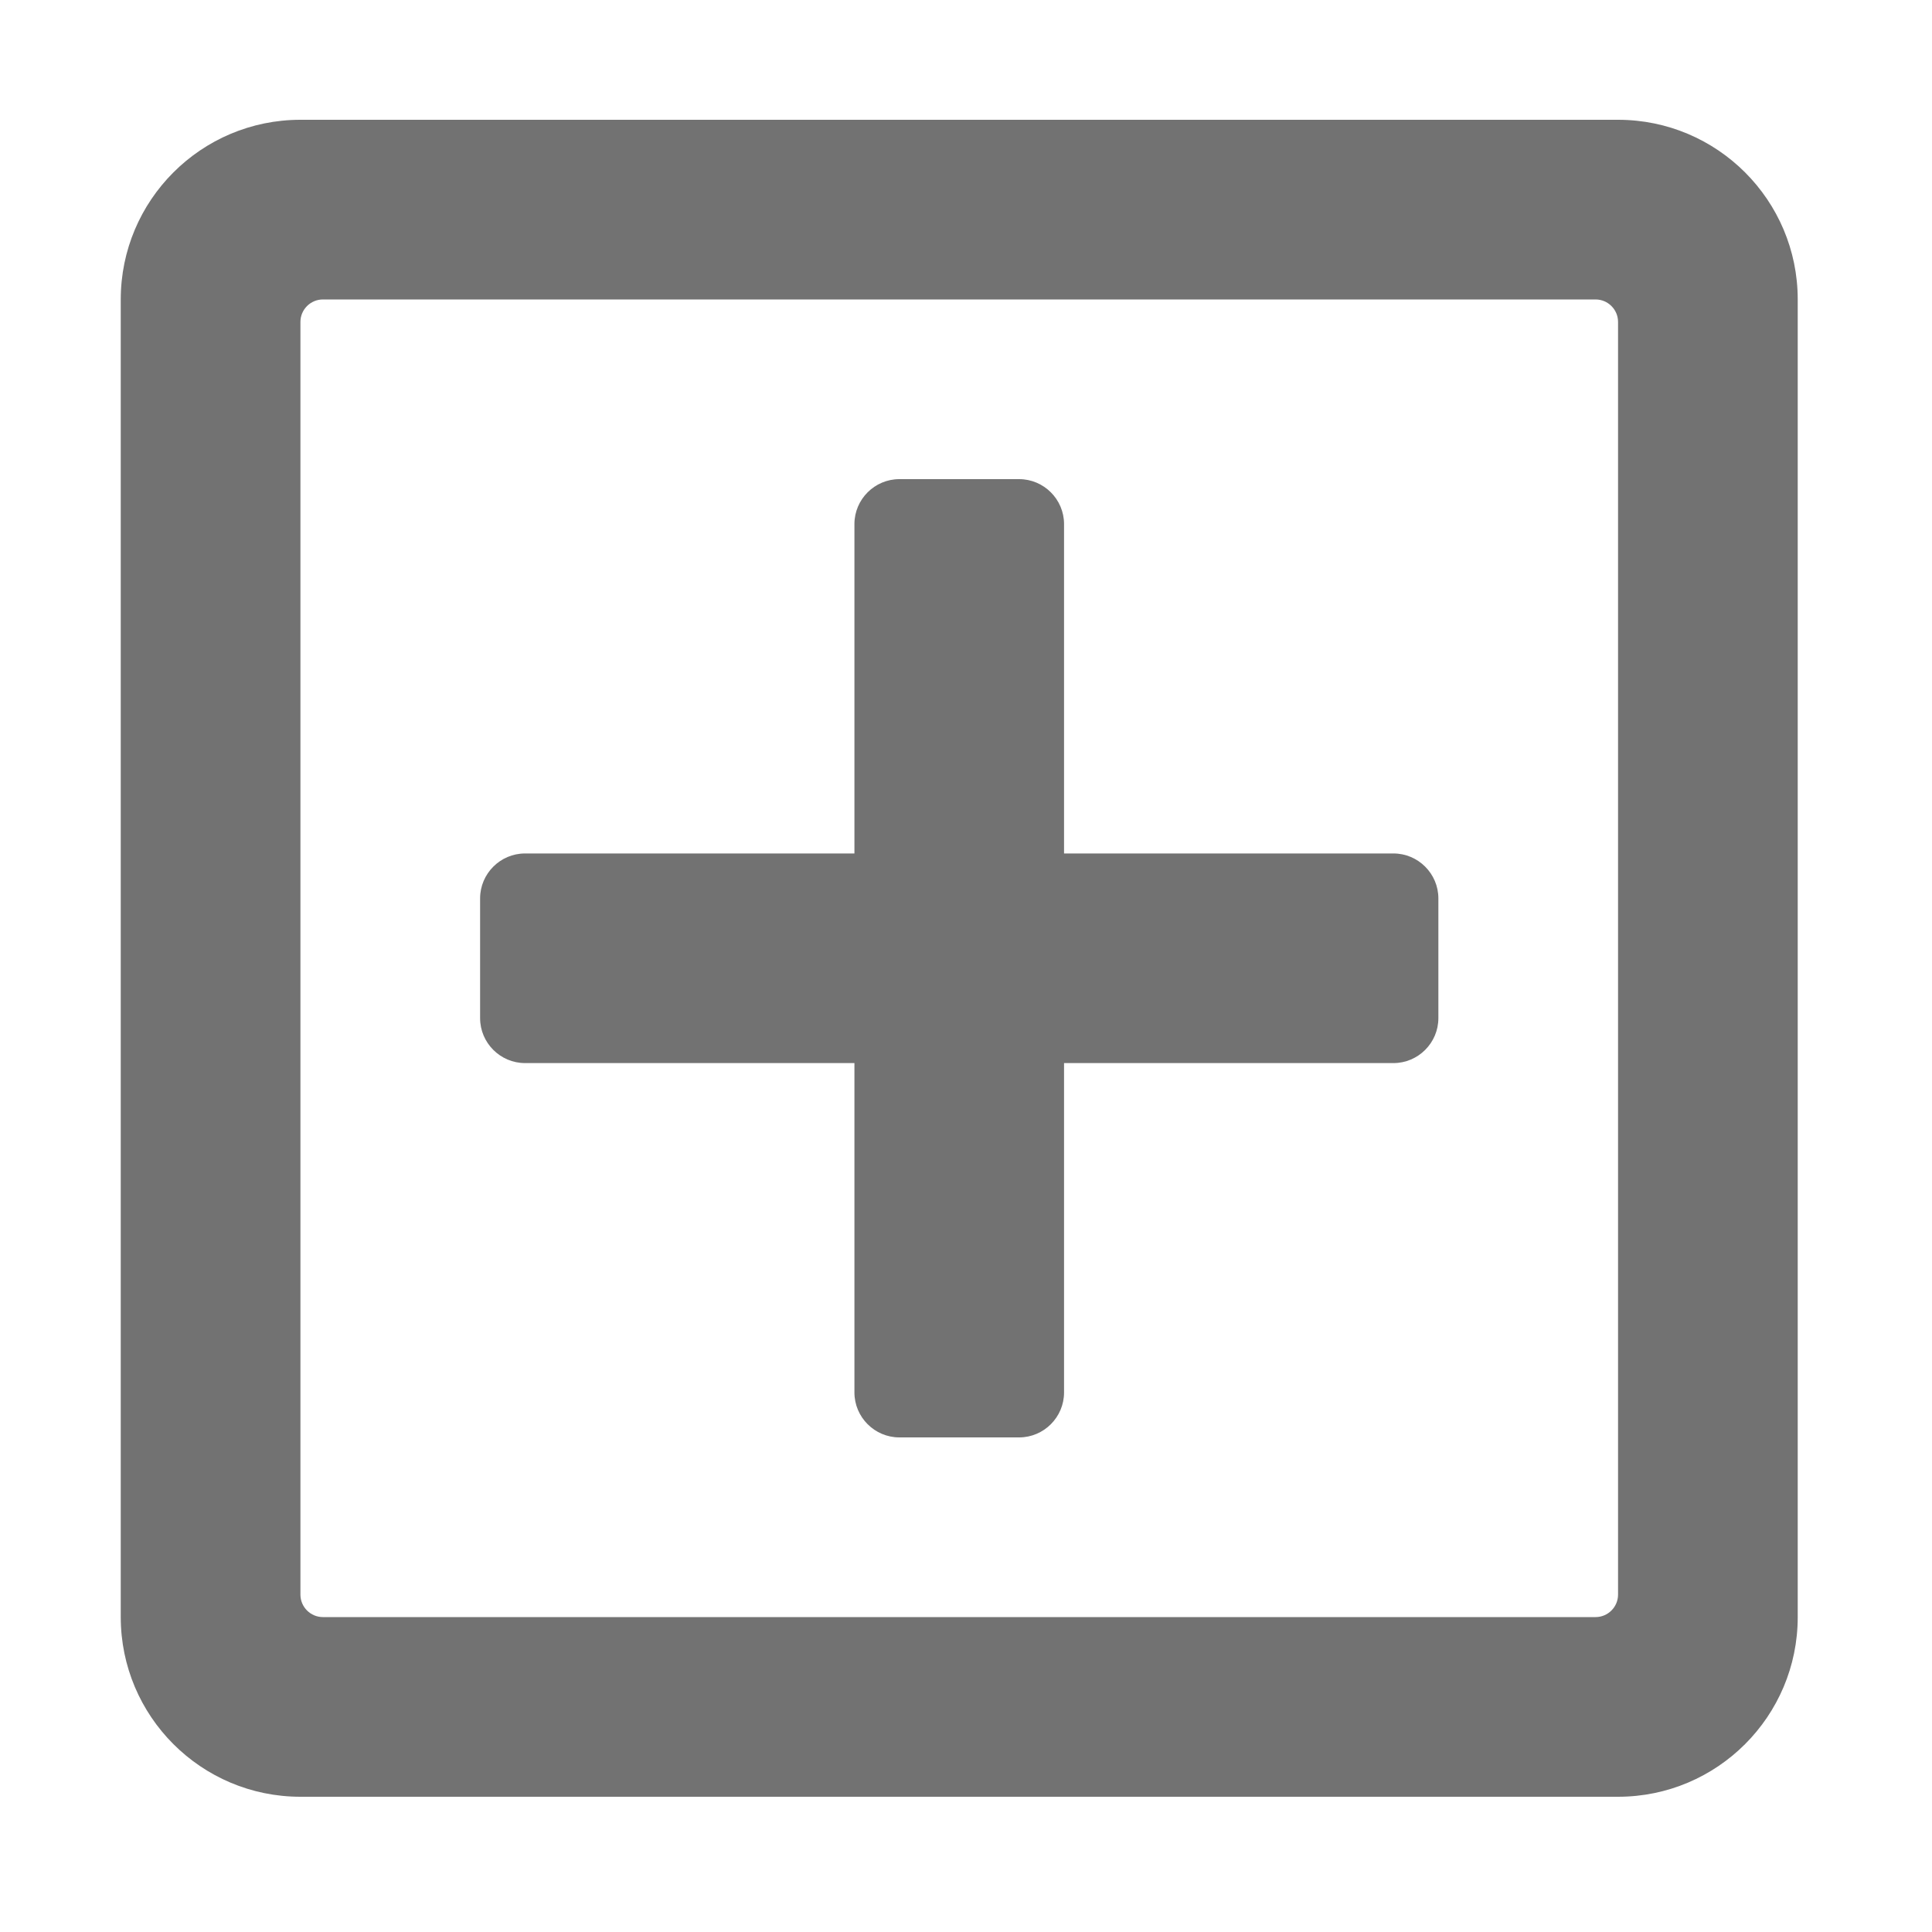 ﻿<?xml version='1.0' encoding='UTF-8'?>
<svg viewBox="-2 0 32 32" xmlns="http://www.w3.org/2000/svg">
  <g transform="matrix(0.062, 0, 0, 0.062, 0, 0)">
    <path d="M352, 240L352, 272C352, 278.6 346.6, 284 340, 284L252, 284L252, 372C252, 378.6 246.6, 384 240, 384L208, 384C201.4, 384 196, 378.6 196, 372L196, 284L108, 284C101.4, 284 96, 278.6 96, 272L96, 240C96, 233.4 101.4, 228 108, 228L196, 228L196, 140C196, 133.4 201.4, 128 208, 128L240, 128C246.6, 128 252, 133.4 252, 140L252, 228L340, 228C346.6, 228 352, 233.4 352, 240zM448, 80L448, 432C448, 458.5 426.5, 480 400, 480L48, 480C21.5, 480 0, 458.5 0, 432L0, 80C0, 53.5 21.5, 32 48, 32L400, 32C426.5, 32 448, 53.5 448, 80zM400, 426L400, 86C400, 82.7 397.3, 80 394, 80L54, 80C50.7, 80 48, 82.7 48, 86L48, 426C48, 429.3 50.7, 432 54, 432L394, 432C397.3, 432 400, 429.3 400, 426z" fill="#727272" fill-opacity="1" class="Black" />
  </g>
</svg>